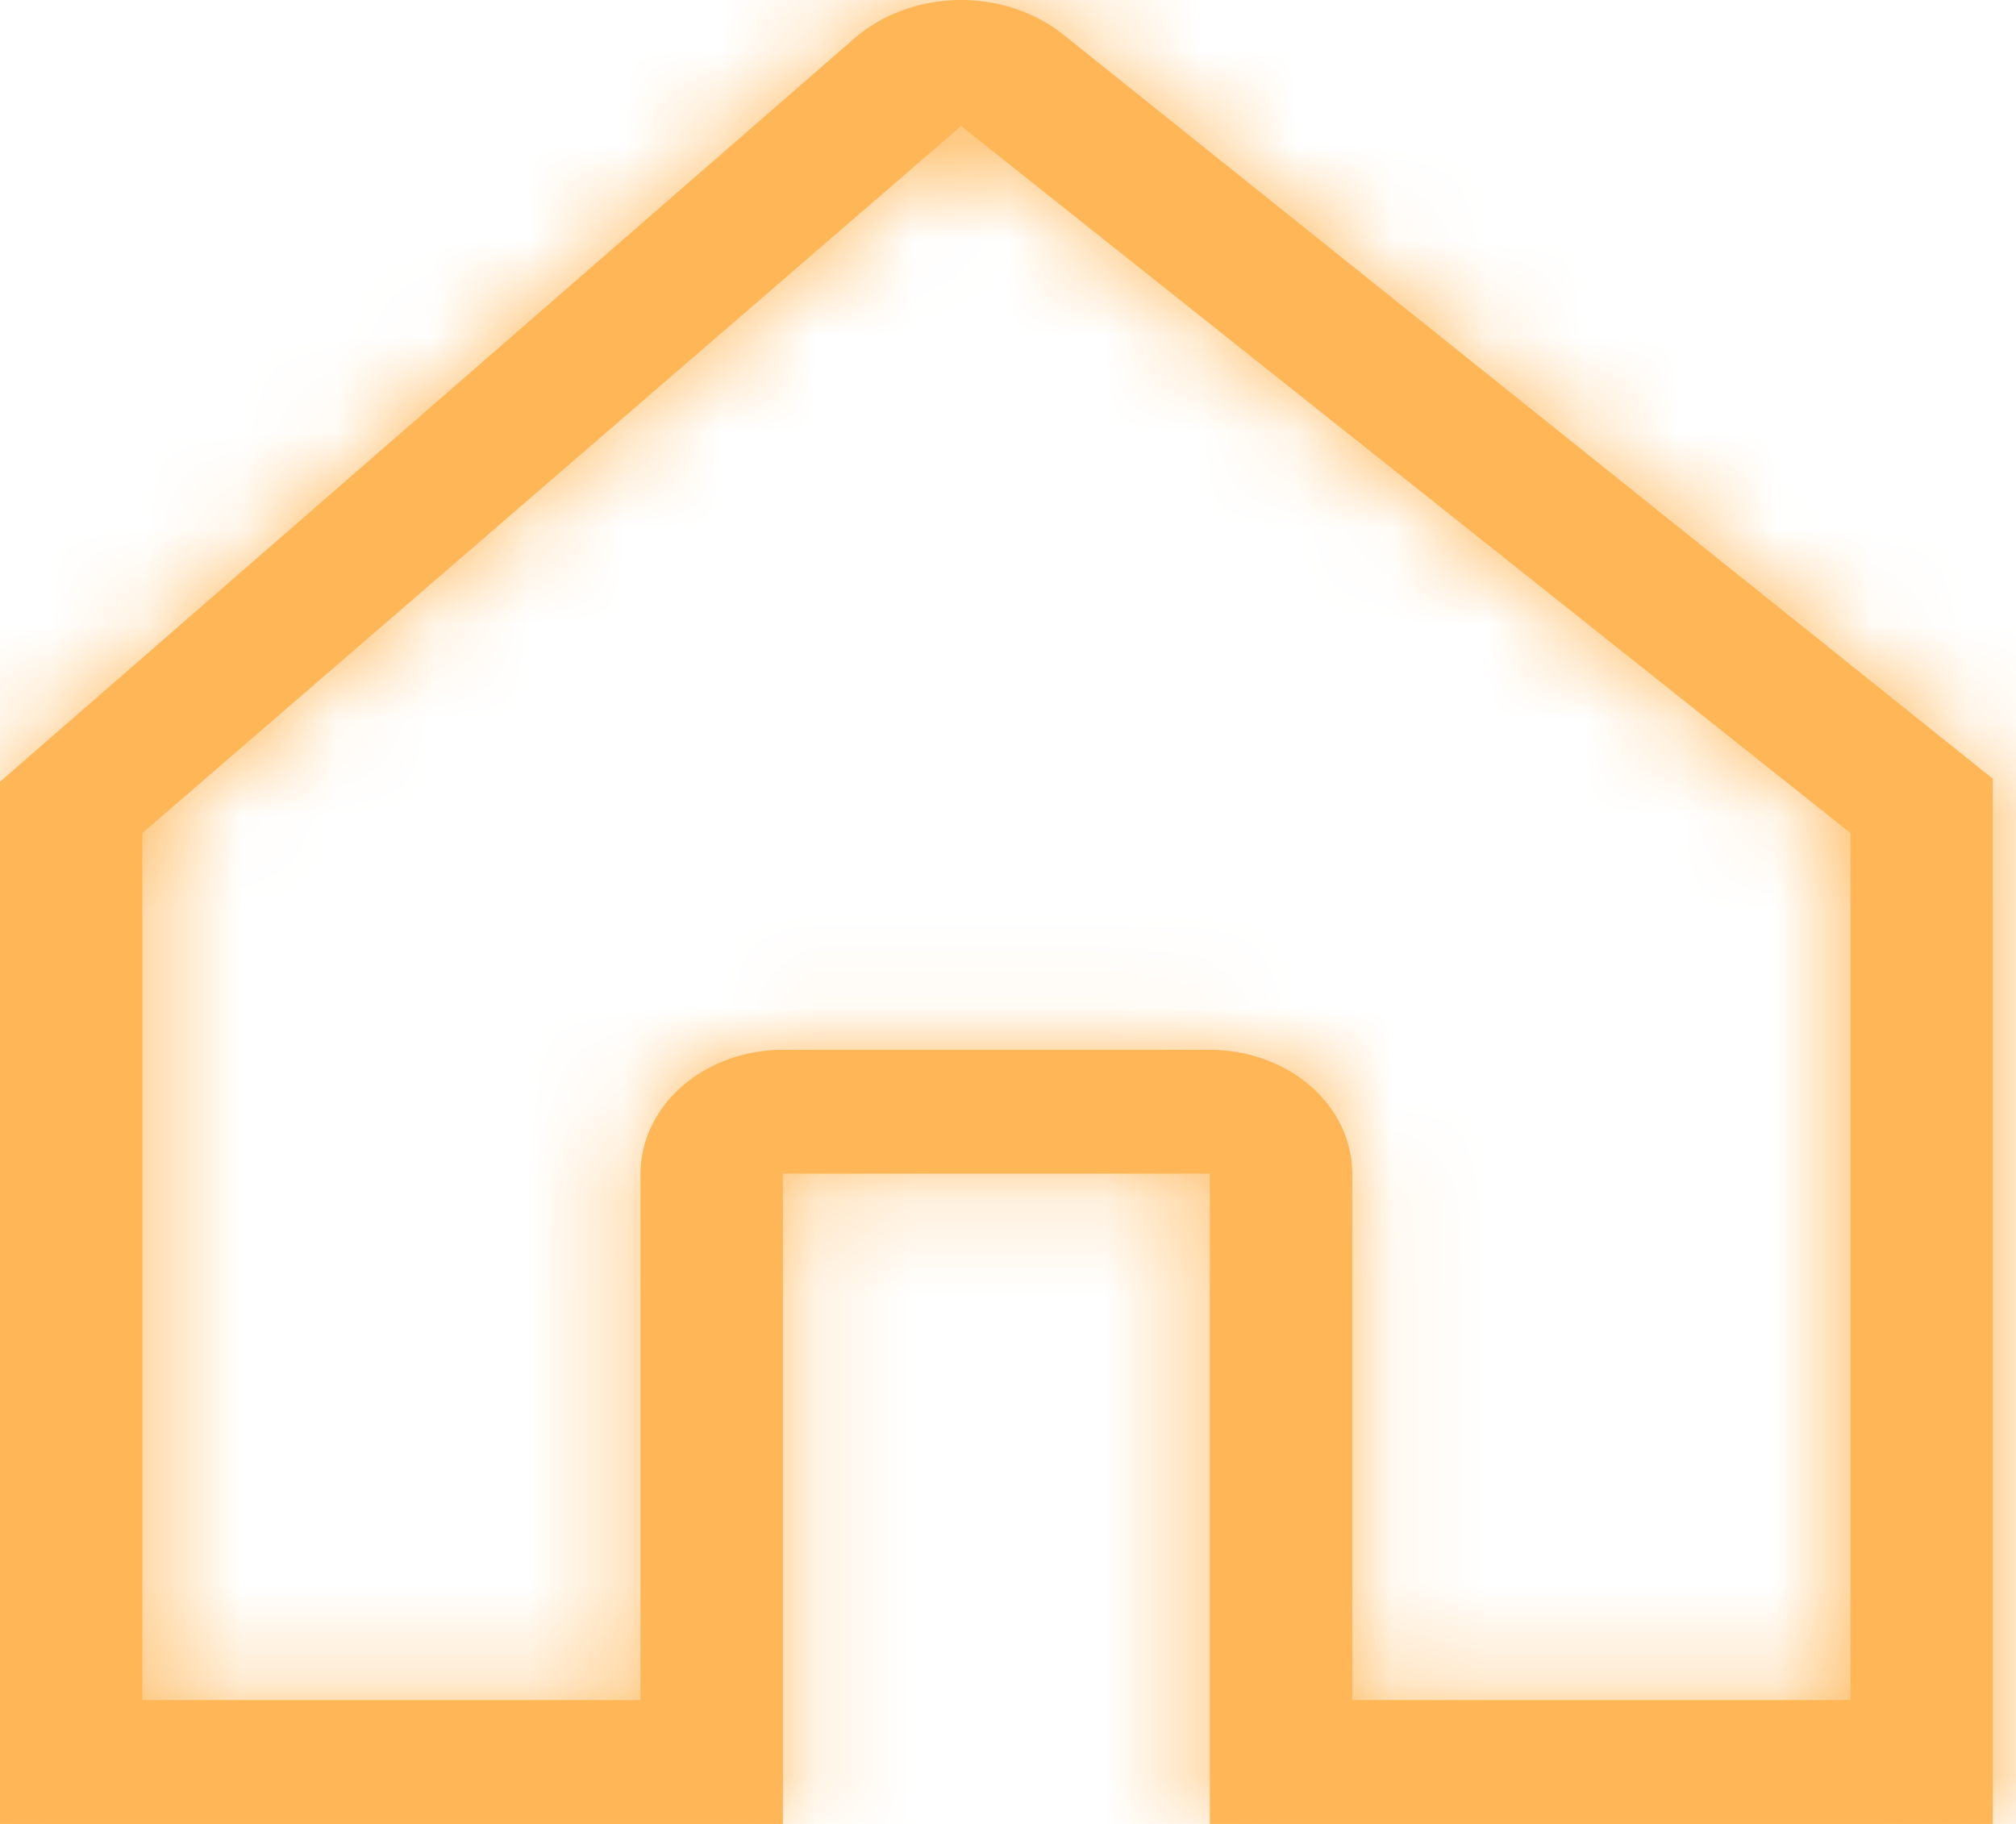 <svg width="21" height="19" viewBox="0 0 21 19" fill="none" xmlns="http://www.w3.org/2000/svg">
<mask id="path-1-inside-1_0_283" fill="white">
<path d="M20.28 7.729L11.078 0.362C10.779 0.123 10.385 -0.007 9.978 0C9.572 0.008 9.185 0.151 8.897 0.402L0.434 7.766L0 8.144V19H8.155V12.226H12.603V19H20.758V8.112L20.28 7.729ZM10.01 1.29C10.023 1.29 10.015 1.293 10.01 1.298C10.004 1.293 9.997 1.29 10.01 1.29ZM19.276 17.71H14.086V12.226C14.086 11.884 13.93 11.556 13.652 11.314C13.374 11.072 12.997 10.936 12.603 10.936H8.155C7.762 10.936 7.385 11.072 7.107 11.314C6.829 11.556 6.672 11.884 6.672 12.226V17.71H1.483V8.678L10.01 1.314L10.011 1.312L19.276 8.678V17.71Z"/>
</mask>
<path d="M20.28 7.729L11.078 0.362C10.779 0.123 10.385 -0.007 9.978 0C9.572 0.008 9.185 0.151 8.897 0.402L0.434 7.766L0 8.144V19H8.155V12.226H12.603V19H20.758V8.112L20.28 7.729ZM10.01 1.29C10.023 1.29 10.015 1.293 10.01 1.298C10.004 1.293 9.997 1.29 10.01 1.29ZM19.276 17.71H14.086V12.226C14.086 11.884 13.93 11.556 13.652 11.314C13.374 11.072 12.997 10.936 12.603 10.936H8.155C7.762 10.936 7.385 11.072 7.107 11.314C6.829 11.556 6.672 11.884 6.672 12.226V17.71H1.483V8.678L10.01 1.314L10.011 1.312L19.276 8.678V17.71Z" fill="#FEB656"/>
<path d="M20.28 7.729L21.892 5.714L21.892 5.714L20.28 7.729ZM11.078 0.362L9.465 2.376L9.465 2.376L11.078 0.362ZM8.897 0.402L10.591 2.348L10.591 2.348L8.897 0.402ZM0.434 7.766L2.128 9.712L2.128 9.712L0.434 7.766ZM0 8.144L-1.694 6.197L-2.58 6.968V8.144H0ZM0 19H-2.58V21.58H0V19ZM8.155 19V21.58H10.736V19H8.155ZM8.155 12.226V9.646H5.575V12.226H8.155ZM12.603 12.226H15.184V9.646H12.603V12.226ZM12.603 19H10.023V21.58H12.603V19ZM20.758 19V21.58H23.339V19H20.758ZM20.758 8.112H23.339V6.872L22.371 6.097L20.758 8.112ZM10.01 1.298L8.363 3.285L10.037 4.671L11.688 3.258L10.01 1.298ZM19.276 17.71V20.29H21.856V17.71H19.276ZM14.086 17.71H11.506V20.29H14.086V17.71ZM6.672 17.71V20.29H9.253V17.71H6.672ZM1.483 17.71H-1.098V20.29H1.483V17.71ZM1.483 8.678L-0.204 6.725L-1.098 7.497V8.678H1.483ZM10.01 1.314L11.697 3.267L11.884 3.105L12.037 2.911L10.01 1.314ZM10.011 1.312L11.617 -0.707L9.588 -2.321L7.984 -0.284L10.011 1.312ZM19.276 8.678H21.856V7.433L20.882 6.658L19.276 8.678ZM21.892 5.714L12.691 -1.652L9.465 2.376L18.667 9.743L21.892 5.714ZM12.691 -1.652C11.891 -2.292 10.901 -2.597 9.932 -2.58L10.025 2.58C9.869 2.583 9.666 2.537 9.465 2.376L12.691 -1.652ZM9.932 -2.58C8.963 -2.562 7.98 -2.221 7.203 -1.545L10.591 2.348C10.389 2.524 10.181 2.578 10.025 2.58L9.932 -2.58ZM7.203 -1.545L-1.26 5.819L2.128 9.712L10.591 2.348L7.203 -1.545ZM-1.26 5.819L-1.694 6.197L1.694 10.09L2.128 9.712L-1.26 5.819ZM-2.58 8.144V19H2.58V8.144H-2.58ZM0 21.58H8.155V16.419H0V21.58ZM10.736 19V12.226H5.575V19H10.736ZM8.155 14.807H12.603V9.646H8.155V14.807ZM10.023 12.226V19H15.184V12.226H10.023ZM12.603 21.58H20.758V16.419H12.603V21.58ZM23.339 19V8.112H18.178V19H23.339ZM22.371 6.097L21.892 5.714L18.667 9.743L19.146 10.126L22.371 6.097ZM10.01 3.871C9.979 3.871 9.91 3.87 9.821 3.864C9.766 3.859 9.537 3.843 9.258 3.757C9.118 3.714 8.836 3.615 8.53 3.4C8.208 3.173 7.752 2.735 7.541 2.018C7.123 0.593 8.048 -0.377 8.091 -0.425C8.283 -0.64 8.469 -0.773 8.491 -0.789C8.539 -0.824 8.584 -0.854 8.57 -0.844C8.569 -0.844 8.567 -0.842 8.564 -0.84C8.561 -0.838 8.557 -0.835 8.551 -0.832C8.541 -0.824 8.524 -0.813 8.505 -0.799C8.467 -0.772 8.405 -0.725 8.332 -0.663L11.688 3.258C11.616 3.319 11.555 3.364 11.519 3.39C11.5 3.404 11.485 3.415 11.475 3.422C11.47 3.425 11.465 3.428 11.463 3.43C11.461 3.431 11.46 3.431 11.46 3.432C11.459 3.432 11.459 3.432 11.459 3.432C11.459 3.433 11.458 3.433 11.458 3.433C11.445 3.442 11.492 3.411 11.541 3.375C11.563 3.358 11.751 3.225 11.943 3.01C11.986 2.961 12.912 1.99 12.493 0.565C12.283 -0.152 11.826 -0.591 11.504 -0.818C11.198 -1.034 10.916 -1.132 10.775 -1.176C10.495 -1.262 10.265 -1.279 10.208 -1.283C10.117 -1.29 10.044 -1.29 10.01 -1.29V3.871ZM11.656 -0.69C11.577 -0.755 11.475 -0.828 11.53 -0.787C11.534 -0.784 11.6 -0.737 11.678 -0.671C11.716 -0.639 11.971 -0.427 12.192 -0.075C12.423 0.296 12.958 1.453 12.18 2.676C11.625 3.549 10.773 3.756 10.682 3.78C10.446 3.845 10.254 3.86 10.193 3.864C10.109 3.87 10.043 3.871 10.01 3.871V-1.29C9.975 -1.29 9.906 -1.29 9.82 -1.283C9.756 -1.279 9.563 -1.264 9.326 -1.199C9.234 -1.174 8.381 -0.967 7.825 -0.094C7.047 1.13 7.582 2.287 7.814 2.659C8.035 3.012 8.291 3.224 8.33 3.257C8.408 3.324 8.475 3.372 8.481 3.376C8.538 3.418 8.44 3.348 8.363 3.285L11.656 -0.69ZM19.276 15.129H14.086V20.29H19.276V15.129ZM16.666 17.71V12.226H11.506V17.71H16.666ZM16.666 12.226C16.666 11.075 16.138 10.056 15.346 9.367L11.958 13.261C11.722 13.055 11.506 12.693 11.506 12.226H16.666ZM15.346 9.367C14.565 8.688 13.574 8.355 12.603 8.355V13.516C12.419 13.516 12.182 13.456 11.958 13.261L15.346 9.367ZM12.603 8.355H8.155V13.516H12.603V8.355ZM8.155 8.355C7.184 8.355 6.193 8.688 5.413 9.367L8.801 13.261C8.576 13.456 8.339 13.516 8.155 13.516V8.355ZM5.413 9.367C4.621 10.056 4.092 11.075 4.092 12.226H9.253C9.253 12.693 9.037 13.055 8.801 13.261L5.413 9.367ZM4.092 12.226V17.71H9.253V12.226H4.092ZM6.672 15.129H1.483V20.29H6.672V15.129ZM4.063 17.71V8.678H-1.098V17.71H4.063ZM3.169 10.631L11.697 3.267L8.324 -0.639L-0.204 6.725L3.169 10.631ZM12.037 2.911L12.039 2.909L7.984 -0.284L7.983 -0.283L12.037 2.911ZM8.405 3.332L17.67 10.698L20.882 6.658L11.617 -0.707L8.405 3.332ZM16.695 8.678V17.71H21.856V8.678H16.695Z" fill="#FEB656" mask="url(#path-1-inside-1_0_283)"/>
</svg>
